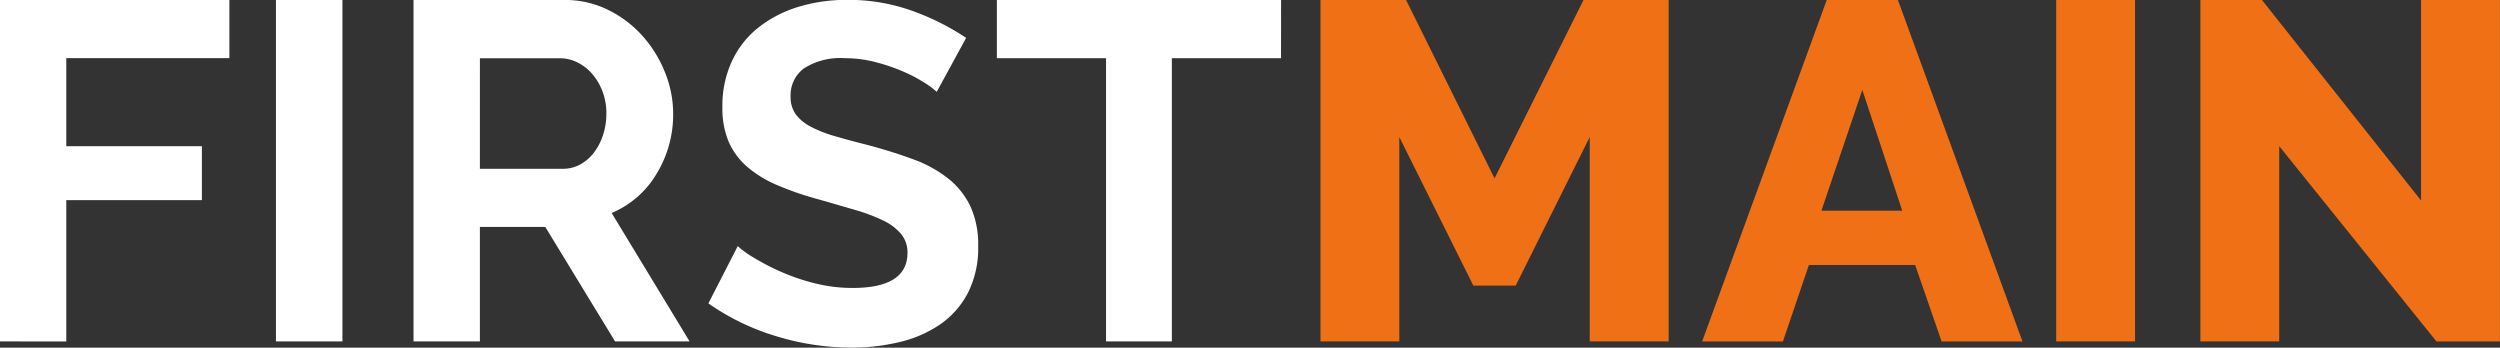 <svg xmlns="http://www.w3.org/2000/svg" width="139.114" height="19.347" viewBox="0 0 139.114 19.347"><rect x="0" y="0" width="139.114" height="19.347" fill="#333333" stroke="none"/><defs><style>.a{fill:#fff;}.b{fill:#ef7015;}</style></defs><g transform="translate(-119.057 -36)"><path class="a" d="M529.911,305.824v-19h12.764v3.238H533.6v4.9h7.545v3H533.6v7.866Z" transform="translate(-410.854 -250.826)"/><path class="a" d="M545.5,305.824v-19H549.2v19Z" transform="translate(-411.088 -250.826)"/><path class="a" d="M553.272,305.824v-19h8.4a5.393,5.393,0,0,1,2.421.549,6.264,6.264,0,0,1,1.914,1.445,6.808,6.808,0,0,1,1.258,2.034,6.113,6.113,0,0,1,.454,2.287,6.311,6.311,0,0,1-.922,3.358,5.292,5.292,0,0,1-2.5,2.181l4.335,7.144h-4.147l-3.881-6.368h-3.639v6.368Zm3.693-9.606h4.629a1.956,1.956,0,0,0,.951-.24,2.436,2.436,0,0,0,.763-.656,3.3,3.3,0,0,0,.507-.977,3.773,3.773,0,0,0,.188-1.2,3.427,3.427,0,0,0-.215-1.23,3.2,3.2,0,0,0-.575-.977,2.594,2.594,0,0,0-.829-.642,2.155,2.155,0,0,0-.949-.228h-4.469Z" transform="translate(-411.204 -250.826)"/><path class="a" d="M582.635,291.8a4.607,4.607,0,0,0-.683-.508,8.393,8.393,0,0,0-1.2-.628,10.431,10.431,0,0,0-1.54-.522,6.709,6.709,0,0,0-1.685-.214,3.775,3.775,0,0,0-2.274.561,1.857,1.857,0,0,0-.749,1.578,1.622,1.622,0,0,0,.281.977,2.422,2.422,0,0,0,.816.683,6.912,6.912,0,0,0,1.352.535q.816.241,1.886.508,1.392.375,2.53.8a6.851,6.851,0,0,1,1.926,1.071,4.418,4.418,0,0,1,1.218,1.539,5.114,5.114,0,0,1,.428,2.207,5.506,5.506,0,0,1-.575,2.609,4.851,4.851,0,0,1-1.551,1.752,6.763,6.763,0,0,1-2.249.976,11.292,11.292,0,0,1-2.663.308,14.322,14.322,0,0,1-4.228-.642,13.1,13.1,0,0,1-3.746-1.819l1.633-3.185a5.136,5.136,0,0,0,.869.628,13.04,13.04,0,0,0,1.485.776,11.385,11.385,0,0,0,1.9.655,8.537,8.537,0,0,0,2.14.268q3.05,0,3.051-1.953a1.6,1.6,0,0,0-.349-1.043,2.937,2.937,0,0,0-.99-.75,9.5,9.5,0,0,0-1.552-.588q-.91-.267-2.033-.589a17.312,17.312,0,0,1-2.369-.817,6.252,6.252,0,0,1-1.673-1.043,3.933,3.933,0,0,1-1-1.391,4.834,4.834,0,0,1-.333-1.887,5.89,5.89,0,0,1,.535-2.568,5.183,5.183,0,0,1,1.484-1.874,6.735,6.735,0,0,1,2.209-1.138,9.128,9.128,0,0,1,2.7-.388,10.482,10.482,0,0,1,3.693.629,13.781,13.781,0,0,1,2.943,1.484Z" transform="translate(-411.453 -250.69)"/><path class="a" d="M602.037,290.064h-6.074v15.761H592.3V290.064h-6.075v-3.238h15.815Z" transform="translate(-411.697 -250.826)"/><path class="b" d="M619.489,305.824V294.452l-4.12,8.268h-2.355l-4.12-8.268v11.372h-4.387v-19h4.762l4.924,9.927,4.95-9.927h4.737v19Z" transform="translate(-411.971 -250.826)"/><path class="b" d="M633,286.826h3.961l6.931,19h-4.5l-1.472-4.254h-5.913l-1.445,4.254h-4.495Zm4.2,11.721-2.22-6.717-2.275,6.717Z" transform="translate(-412.293 -250.826)"/><path class="b" d="M646.067,305.824v-19h4.387v19Z" transform="translate(-412.592 -250.826)"/><path class="b" d="M658.6,294.96v10.864h-4.388v-19h3.425l8.856,11.159V286.826h4.388v19h-3.531Z" transform="translate(-412.714 -250.826)"/></g></svg>